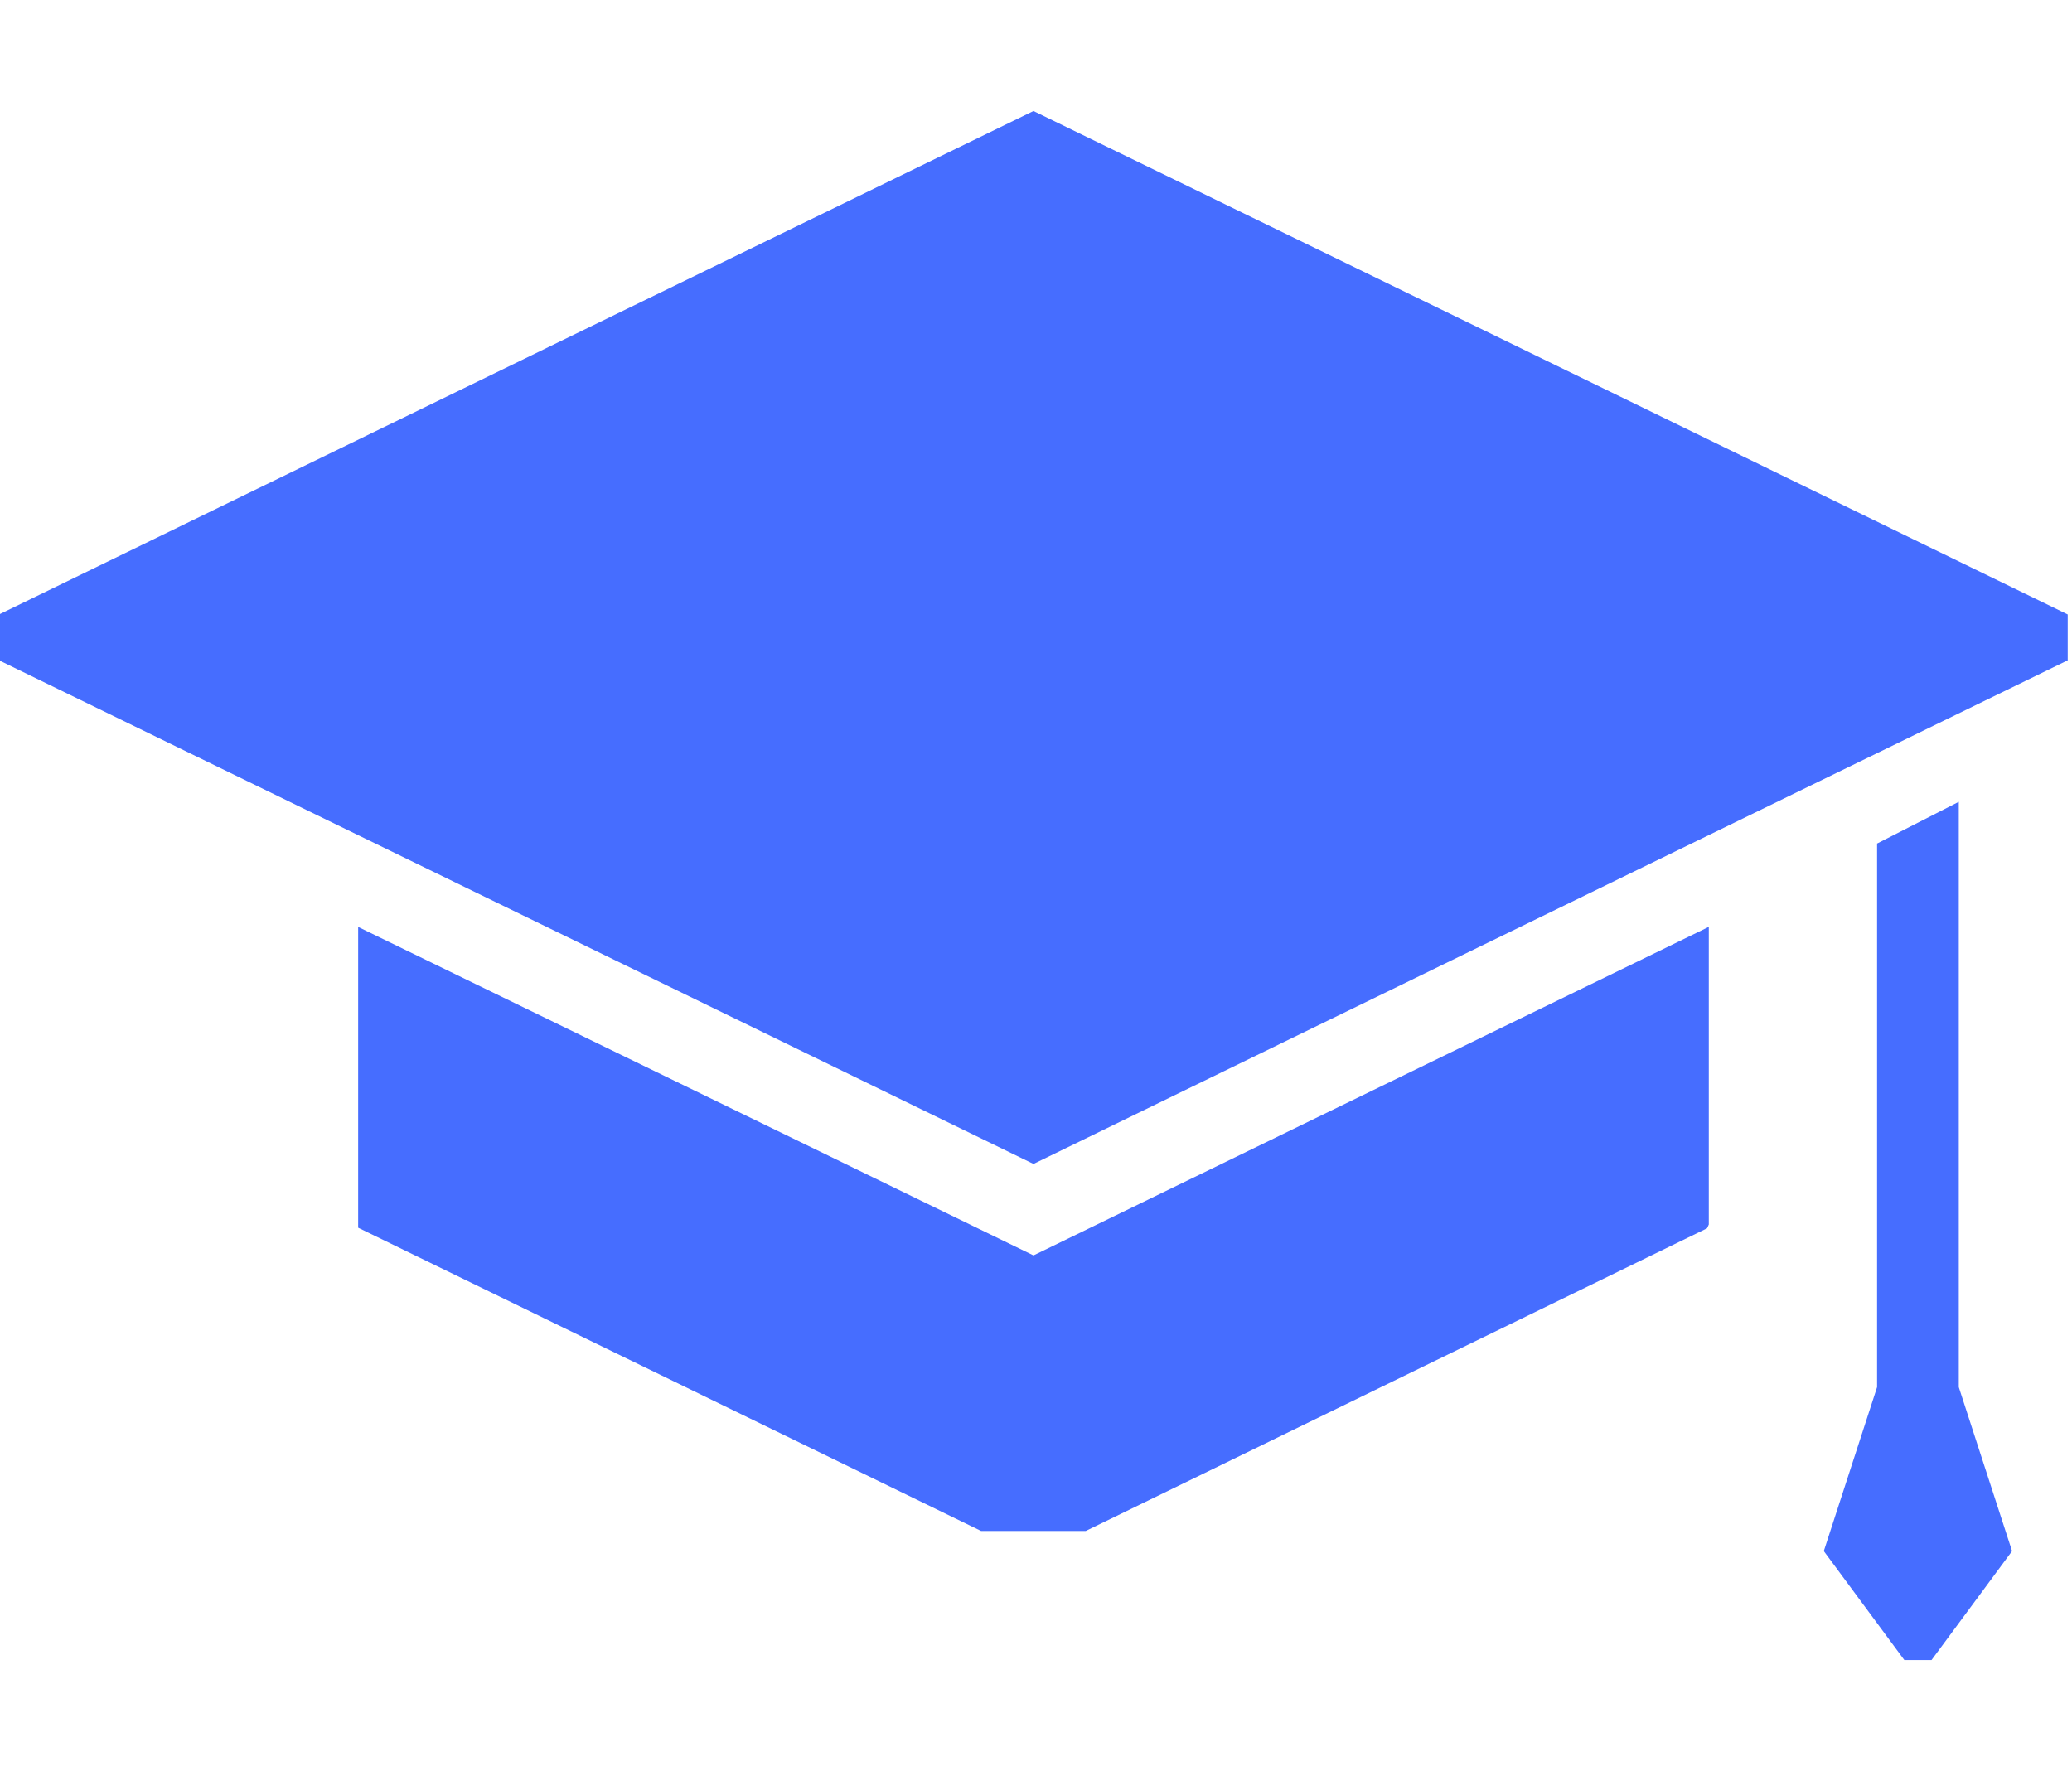 <svg xmlns="http://www.w3.org/2000/svg" width="14" height="12" viewBox="0 0 14 12">
    <g fill="none" fill-rule="evenodd">
        <path d="M0-1h14v14H0z"/>
        <g fill="#466DFF">
            <path d="M2.42 6.263v2.033l4.209 2.049h.707L11.534 8.3a.718.718 0 0 0 .012-.026V6.263l-4.563 2.22-4.564-2.22zM13.235 9.373V5.418l-.552.282v3.673l-.36 1.108.544.736h.184l.544-.736z"/>
            <path d="M13.971 4.462v-.31L6.983.75 0 4.149v.316l6.983 3.4z"/>
        </g>
    </g>
</svg>
